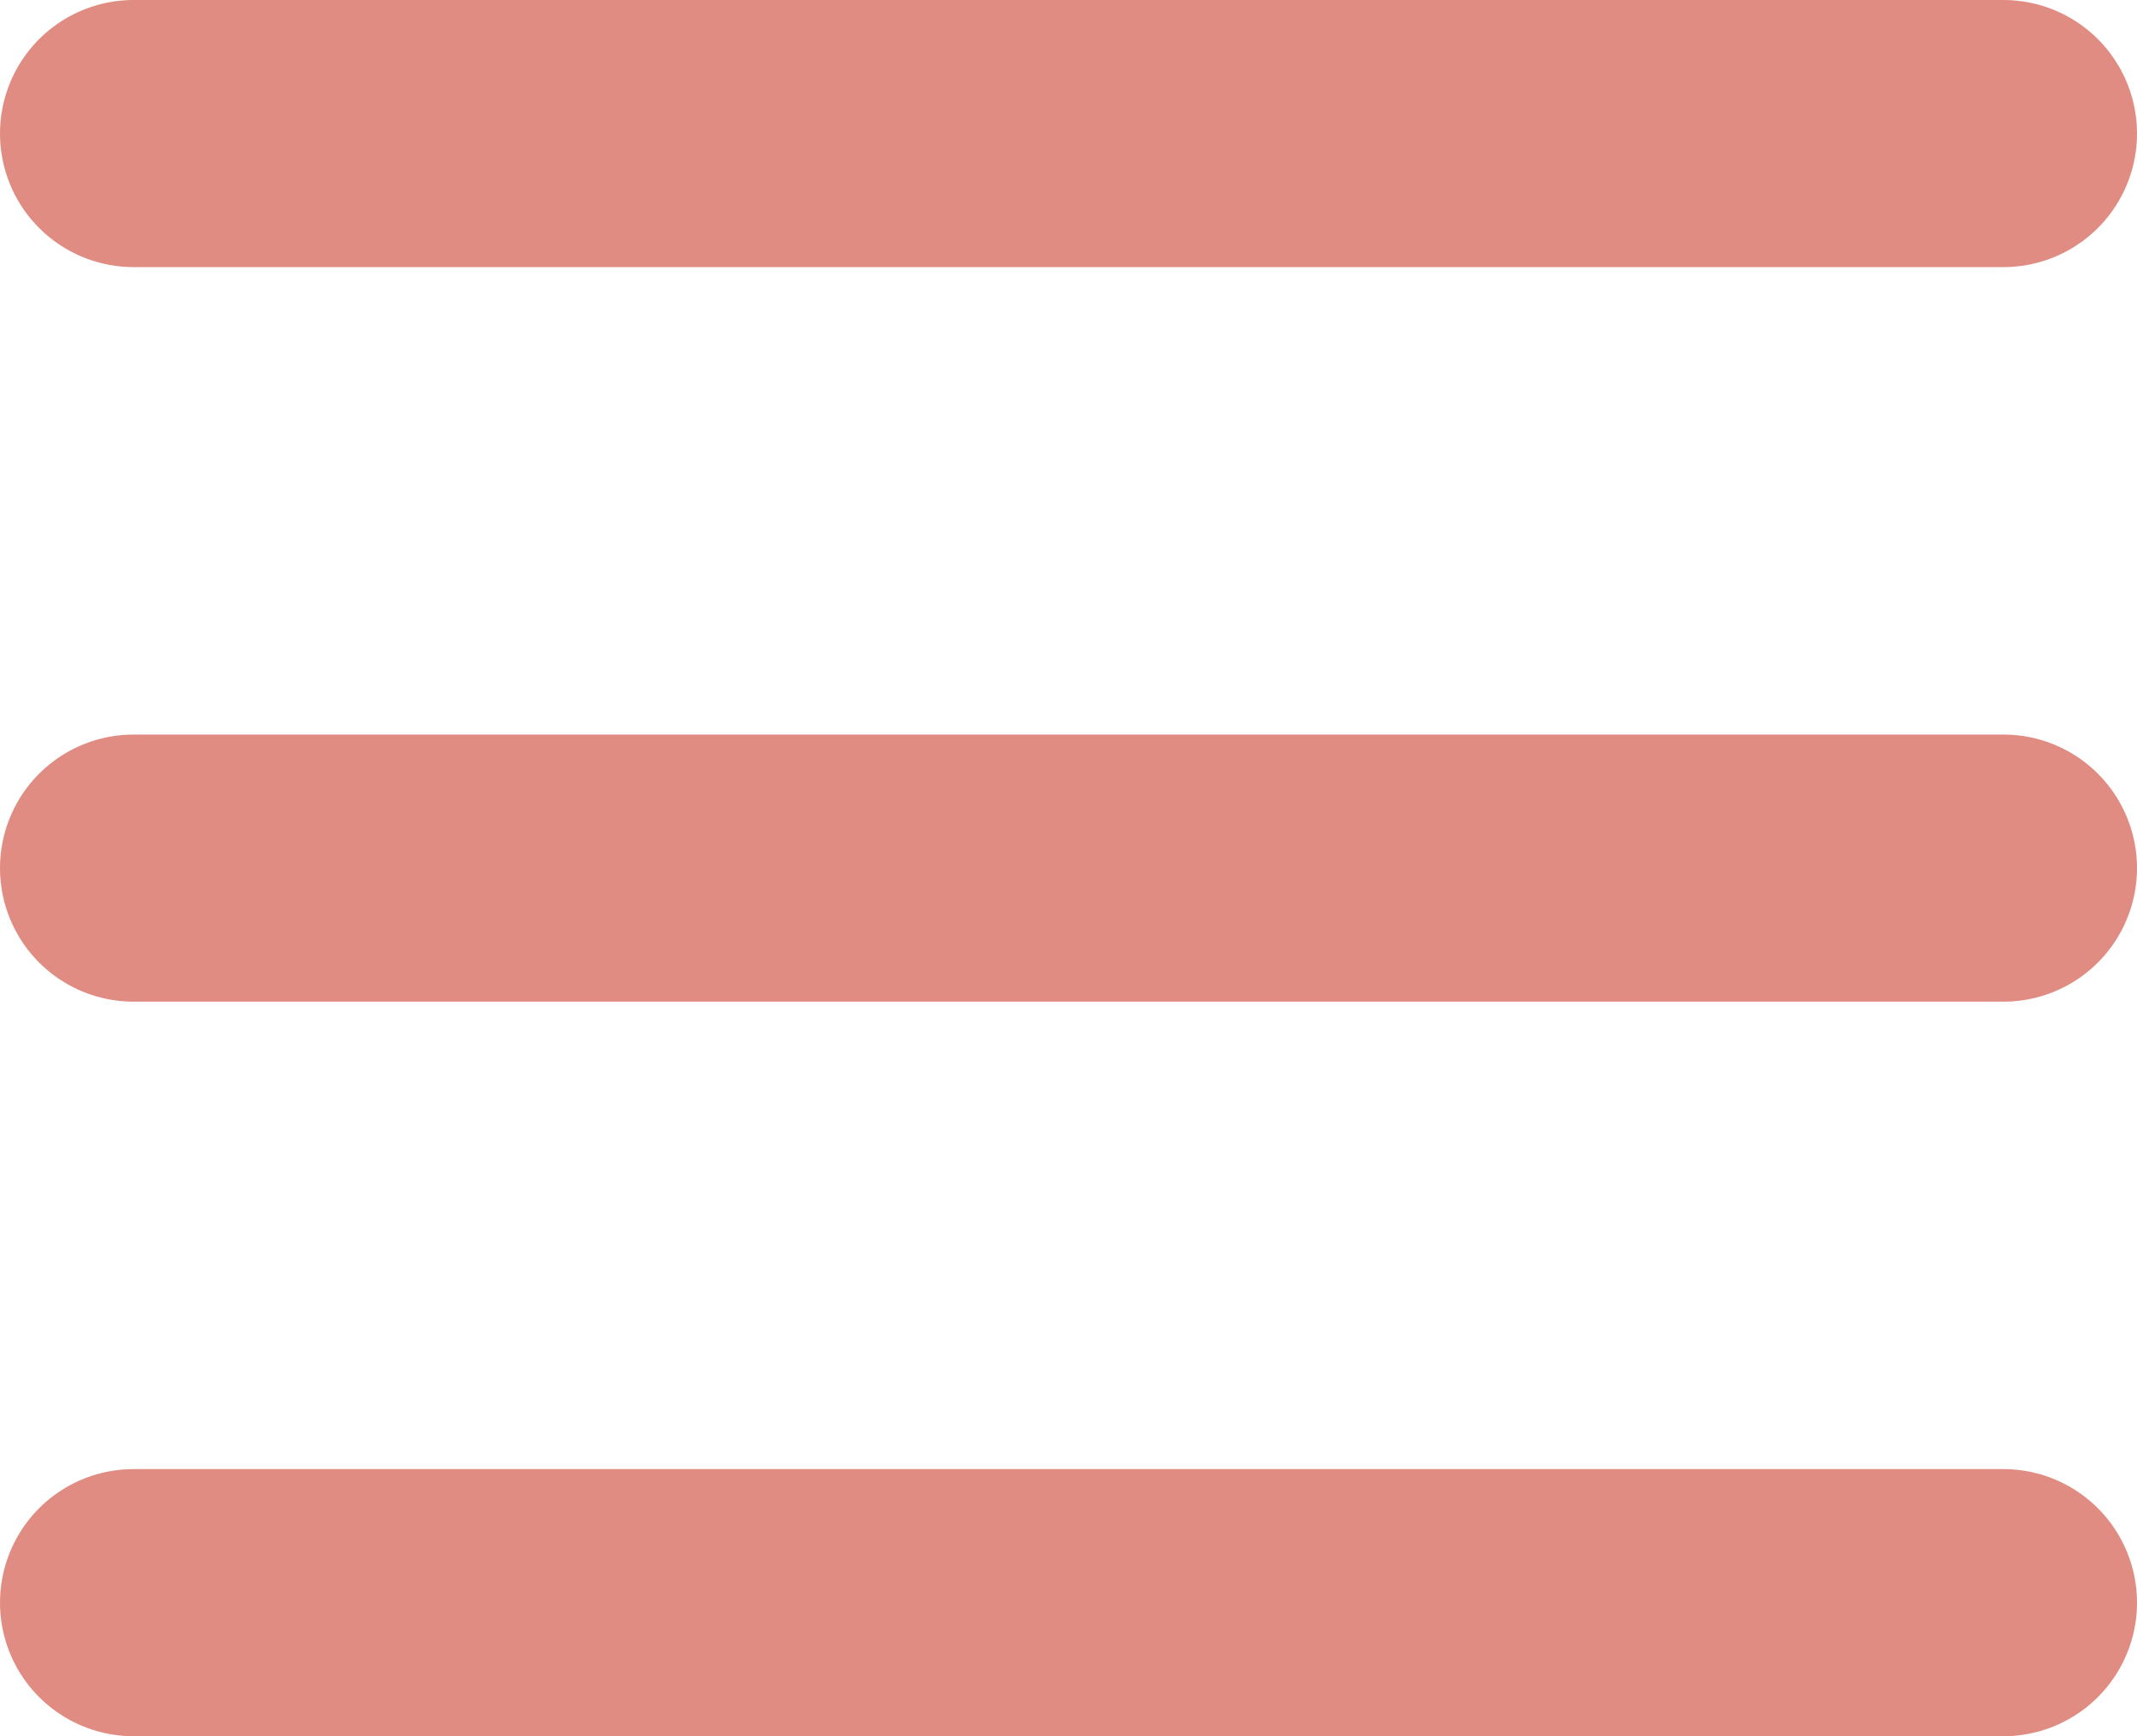 <svg width="32" height="26" viewBox="0 0 32 26" fill="none" xmlns="http://www.w3.org/2000/svg">
<line x1="2" y1="2" x2="30" y2="2" stroke="#E18C82" stroke-width="4" stroke-linecap="round"/>
<line x1="2" y1="13" x2="30" y2="13" stroke="#E18C82" stroke-width="4" stroke-linecap="round"/>
<line x1="2" y1="24" x2="30" y2="24" stroke="#E18C82" stroke-width="4" stroke-linecap="round"/>
</svg>
